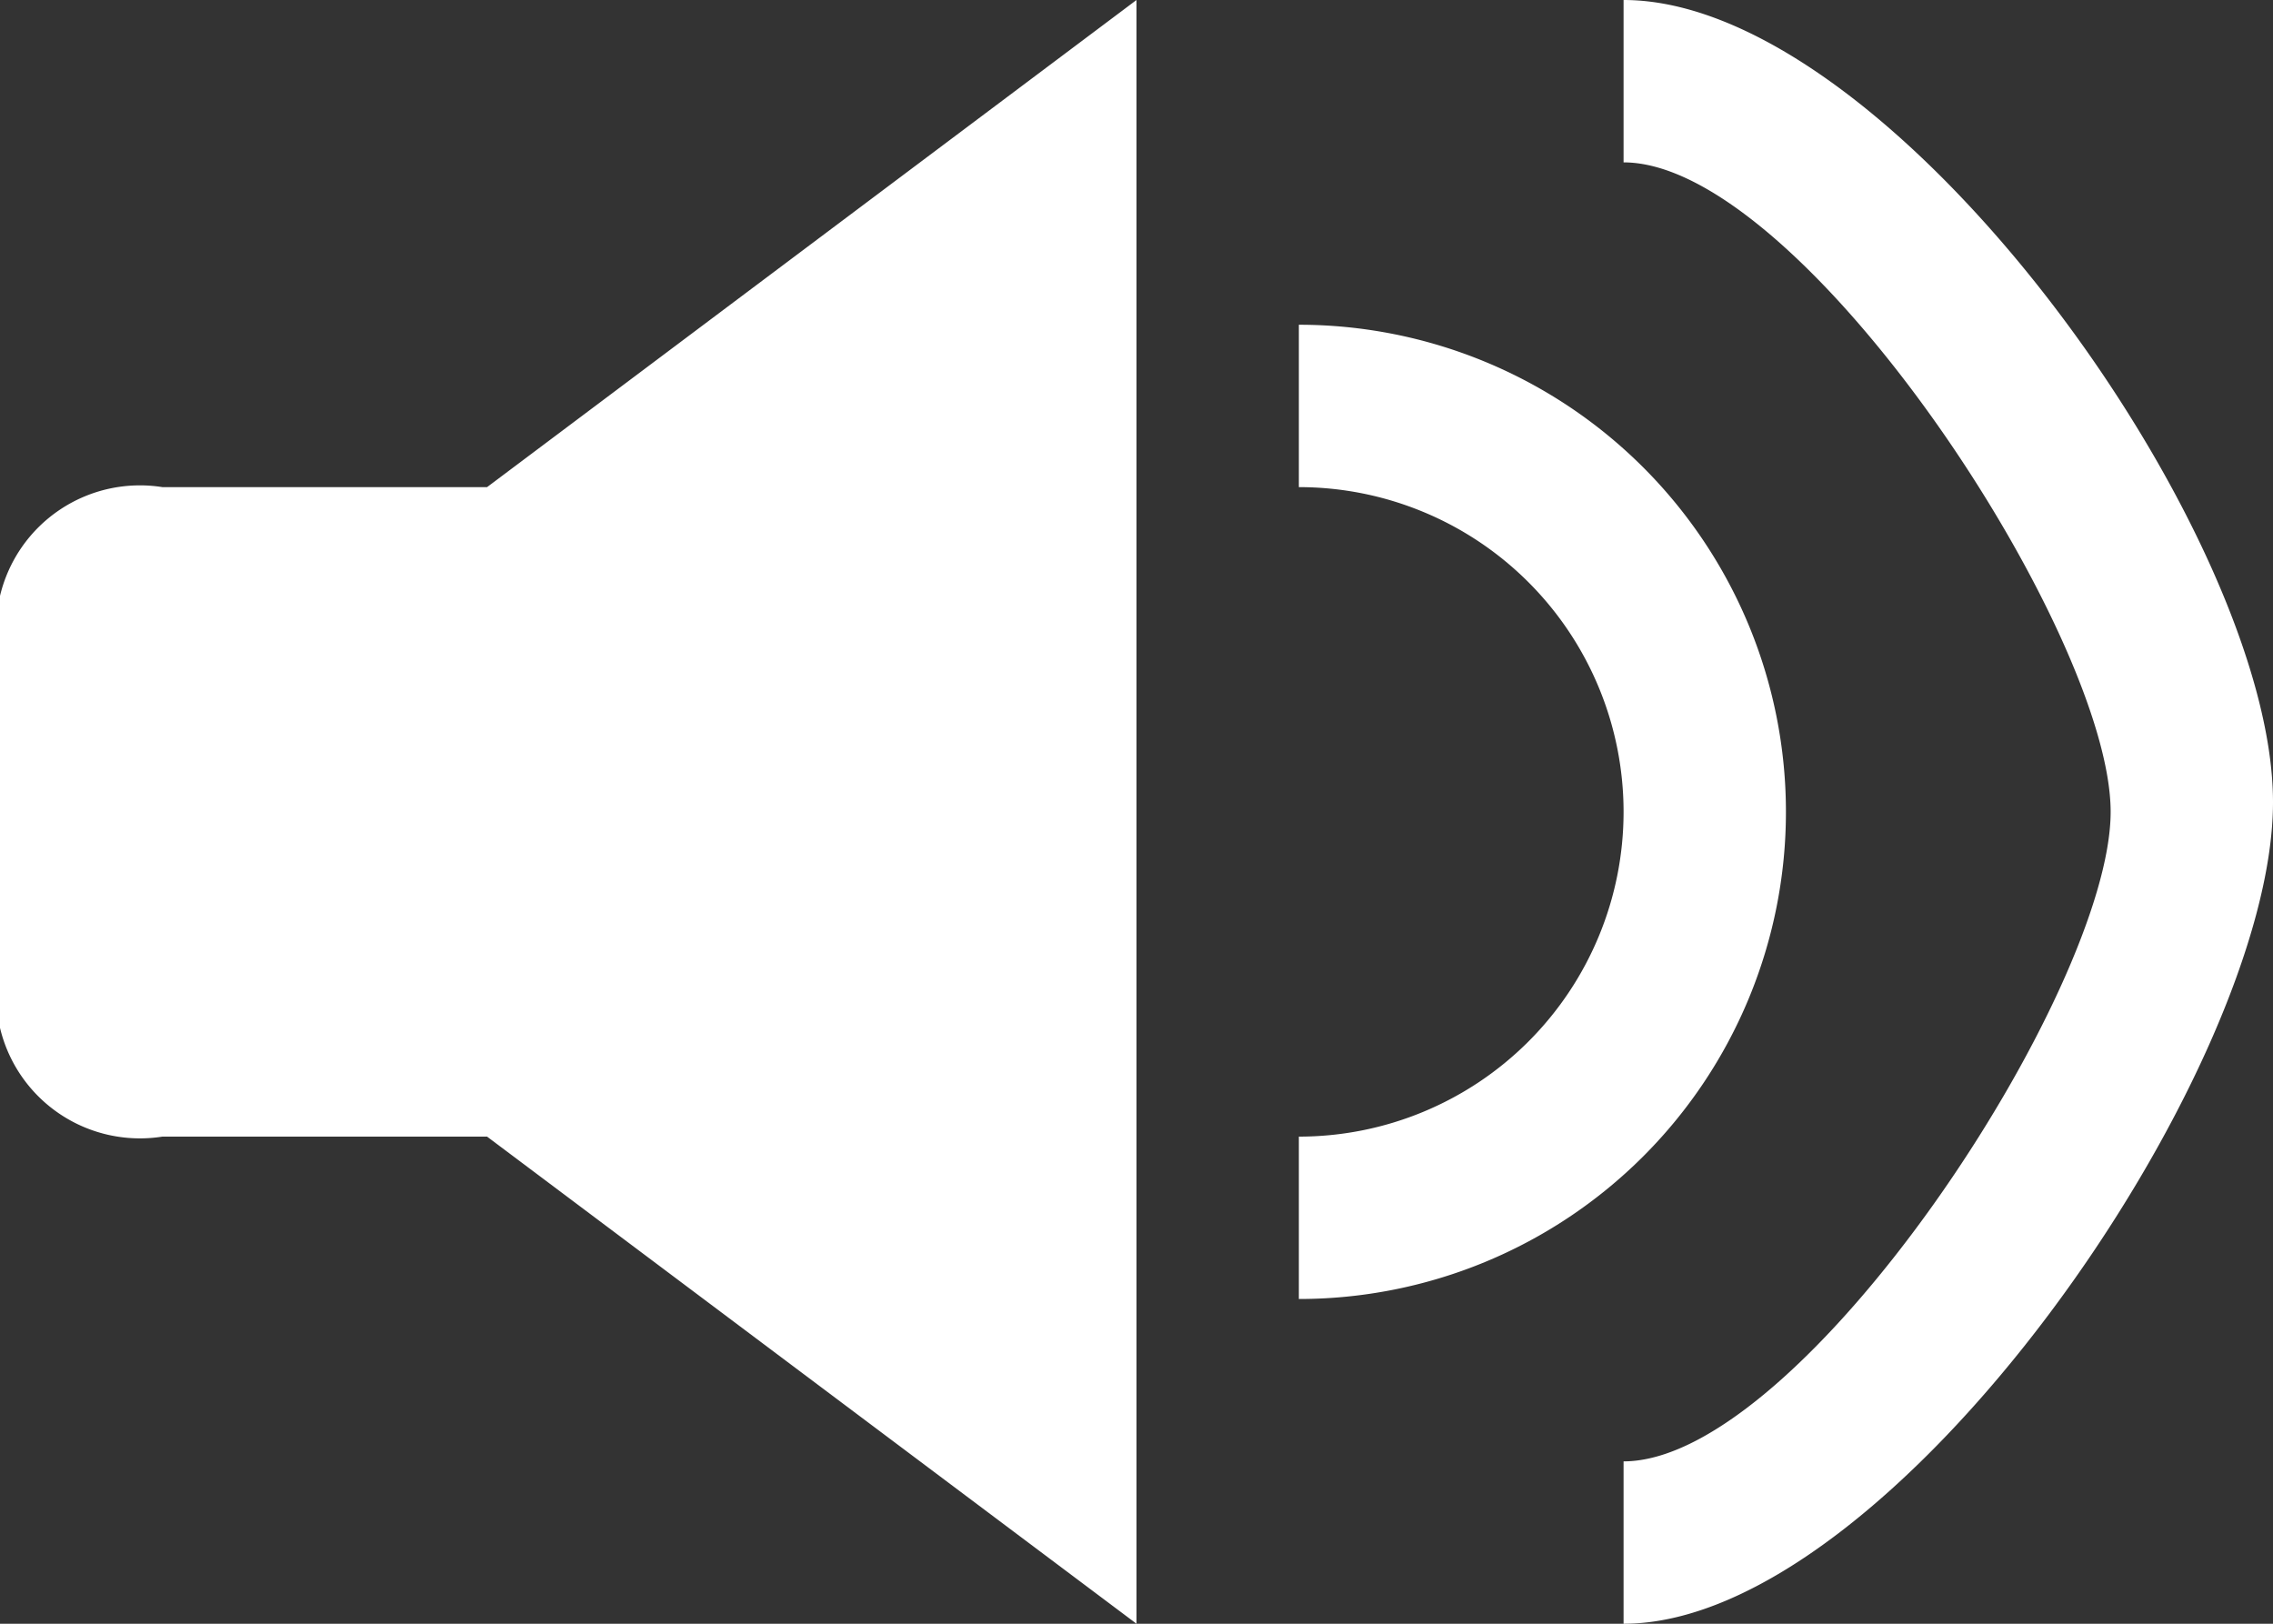 <svg xmlns="http://www.w3.org/2000/svg" width="14" height="10"><rect width="100%" height="100%" fill="#333333" stroke="none"/><path class="cls-1" d="M10 10V9c1.1 0 3-2.9 3-4s-1.9-4-3-4V0c1.656 0 4 3.28 4 4.94S11.656 10 10 10zM8 8V7a2 2 0 000-4V2a3 3 0 010 6zM1 7a.886.886 0 01-1-.67V3.67A.886.886 0 011 3h2l4-3v10L3 7H1z" fill="#fff"/></svg>